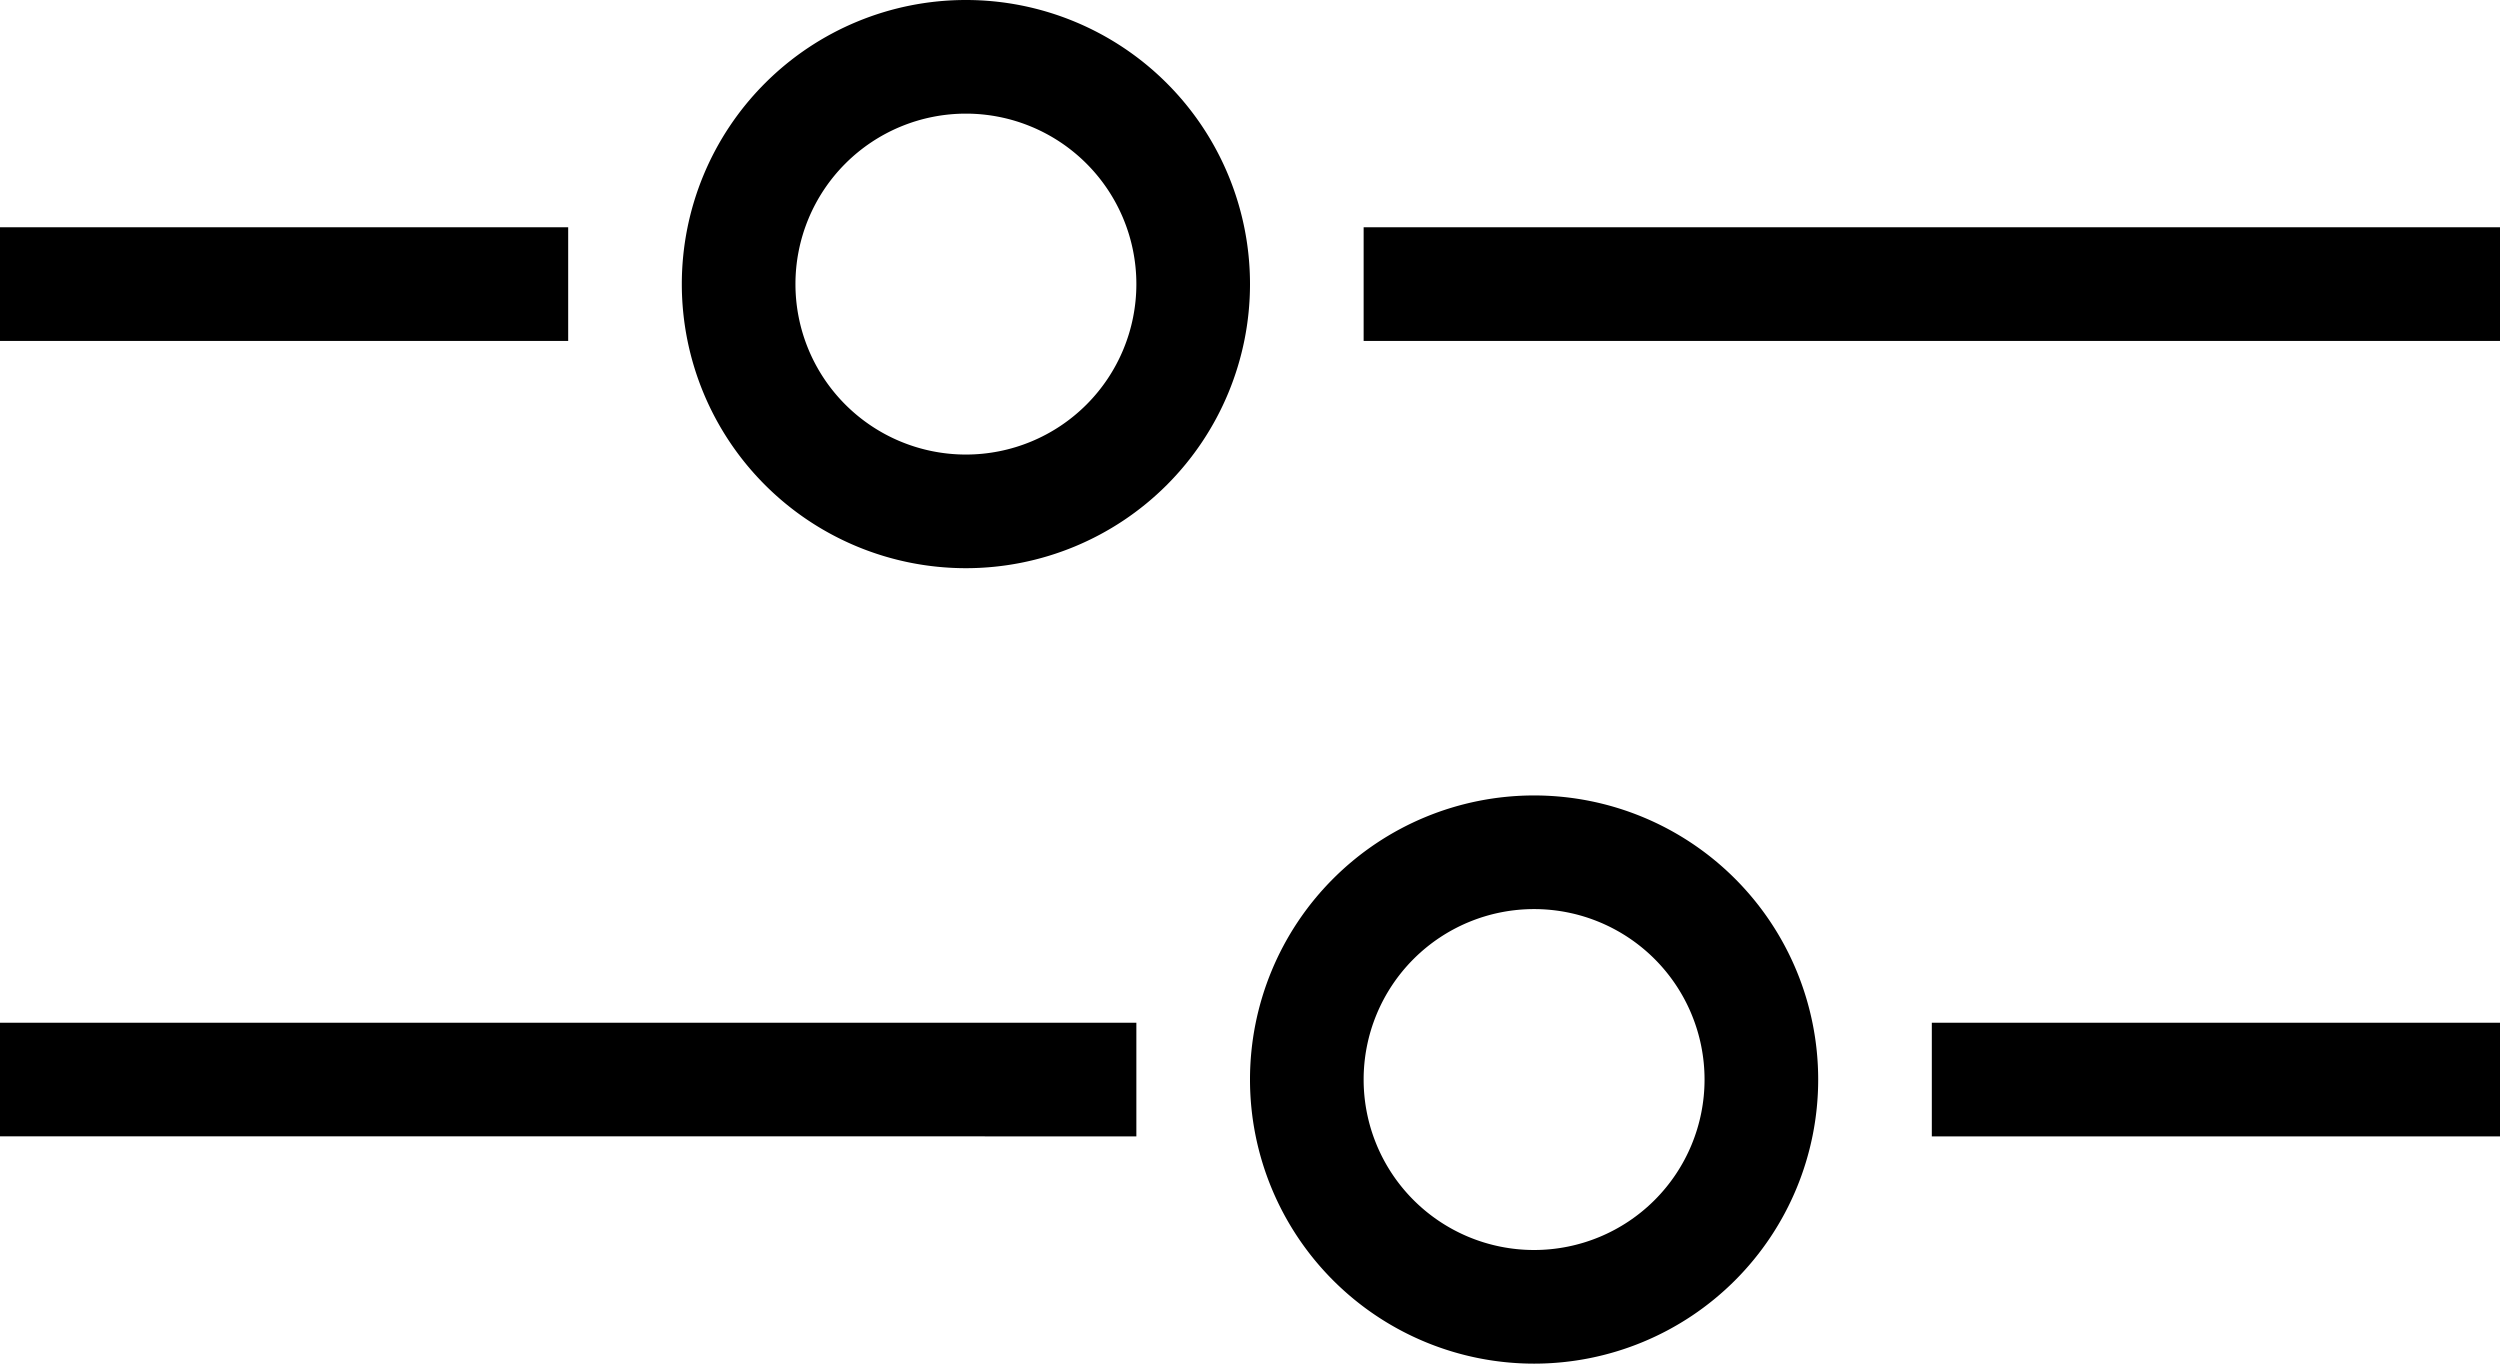 <svg xmlns="http://www.w3.org/2000/svg" width="22" height="12" viewBox="0 0 22 12">
  <defs>
    <style>
      .cls-1 {
        fill-rule: evenodd;
      }
    </style>
  </defs>
  <path id="filter.svg" class="cls-1" d="M211.5,522a2.5,2.5,0,1,1-2.5,2.5A2.5,2.5,0,0,1,211.5,522Zm0,1a1.5,1.5,0,1,1-1.5,1.5A1.5,1.5,0,0,1,211.5,523Zm-8.5,1h5v1h-5v-1Zm12,0h10v1H215v-1Zm1.5,5a2.5,2.5,0,1,1-2.5,2.5A2.5,2.5,0,0,1,216.5,529Zm0,1a1.5,1.5,0,1,1-1.5,1.5A1.5,1.5,0,0,1,216.5,530Zm3.5,1h5v1h-5v-1Zm-17,0h10v1H203v-1Z" transform="translate(-203 -522)"/>
</svg>
